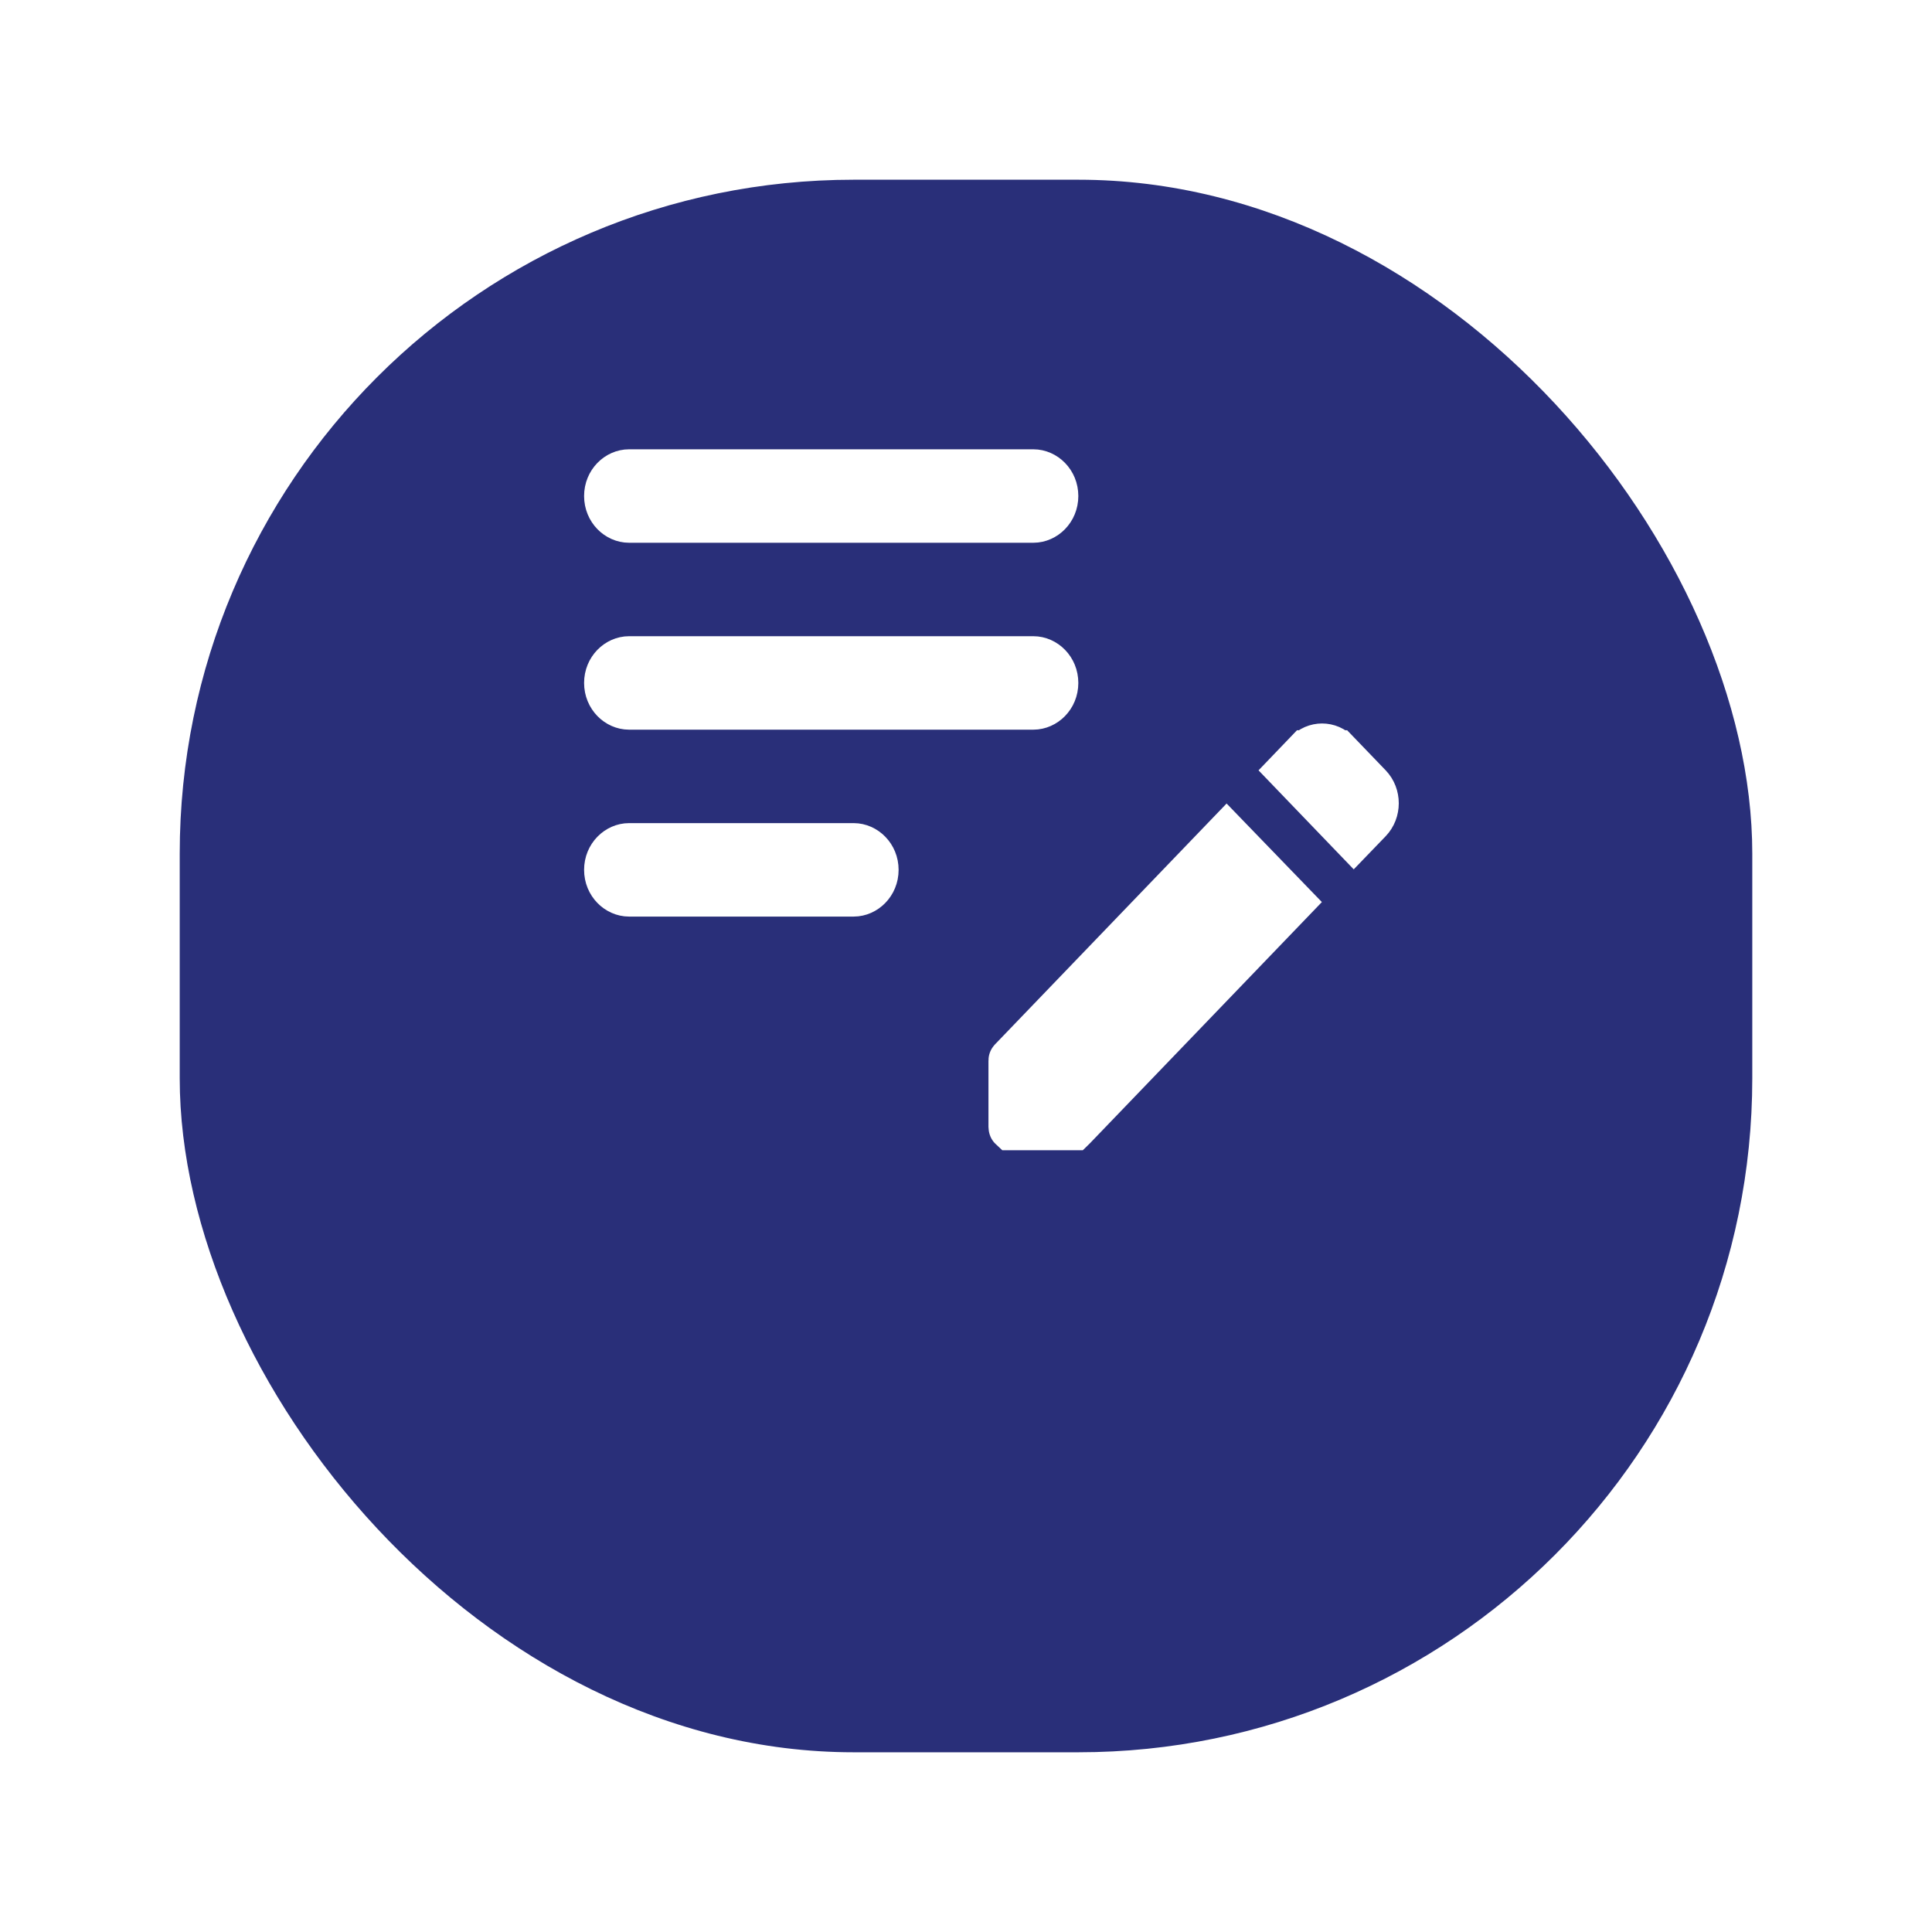 <svg width="43" height="43" viewBox="0 0 43 43" fill="none" xmlns="http://www.w3.org/2000/svg">
<g filter="url(#filter0_d_240_583)">
<rect x="4" width="35" height="35" rx="15" fill="#292F79"/>
</g>
<path d="M30.48 18.265L30.13 18.628L28.704 17.145L29.08 16.753L29.081 16.753C29.128 16.704 29.183 16.666 29.241 16.64C29.3 16.615 29.363 16.602 29.425 16.602C29.487 16.602 29.55 16.615 29.609 16.64C29.667 16.666 29.722 16.704 29.769 16.753L29.77 16.753L30.48 17.491C30.683 17.703 30.683 18.053 30.48 18.265ZM23.9 25.097L23.897 25.1H22.504C22.503 25.099 22.503 25.099 22.503 25.098C22.502 25.095 22.5 25.09 22.5 25.08V23.614C22.5 23.606 22.501 23.601 22.501 23.598C22.501 23.596 22.502 23.595 22.502 23.595L27.301 18.604L28.726 20.078L23.9 25.097ZM23.5 15.2C23.5 15.514 23.256 15.74 23 15.74H14C13.744 15.74 13.5 15.514 13.5 15.2C13.5 14.886 13.744 14.66 14 14.66H23C23.256 14.66 23.5 14.886 23.5 15.2ZM14 11.58C13.744 11.58 13.5 11.354 13.5 11.04C13.5 10.726 13.744 10.5 14 10.5H23C23.256 10.5 23.5 10.726 23.5 11.04C23.5 11.354 23.256 11.58 23 11.58H14ZM19 18.82C19.256 18.82 19.5 19.046 19.5 19.36C19.5 19.674 19.256 19.9 19 19.9H14C13.744 19.9 13.5 19.674 13.5 19.36C13.5 19.046 13.744 18.82 14 18.82H19Z" fill="white" stroke="white"/>
<defs>
<filter id="filter0_d_240_583" x="0" y="0" width="43" height="43" filterUnits="userSpaceOnUse" color-interpolation-filters="sRGB">
<feFlood flood-opacity="0" result="BackgroundImageFix"/>
<feColorMatrix in="SourceAlpha" type="matrix" values="0 0 0 0 0 0 0 0 0 0 0 0 0 0 0 0 0 0 127 0" result="hardAlpha"/>
<feOffset dy="4"/>
<feGaussianBlur stdDeviation="2"/>
<feComposite in2="hardAlpha" operator="out"/>
<feColorMatrix type="matrix" values="0 0 0 0 0 0 0 0 0 0 0 0 0 0 0 0 0 0 0.25 0"/>
<feBlend mode="normal" in2="BackgroundImageFix" result="effect1_dropShadow_240_583"/>
<feBlend mode="normal" in="SourceGraphic" in2="effect1_dropShadow_240_583" result="shape"/>
</filter>
</defs>
</svg>
